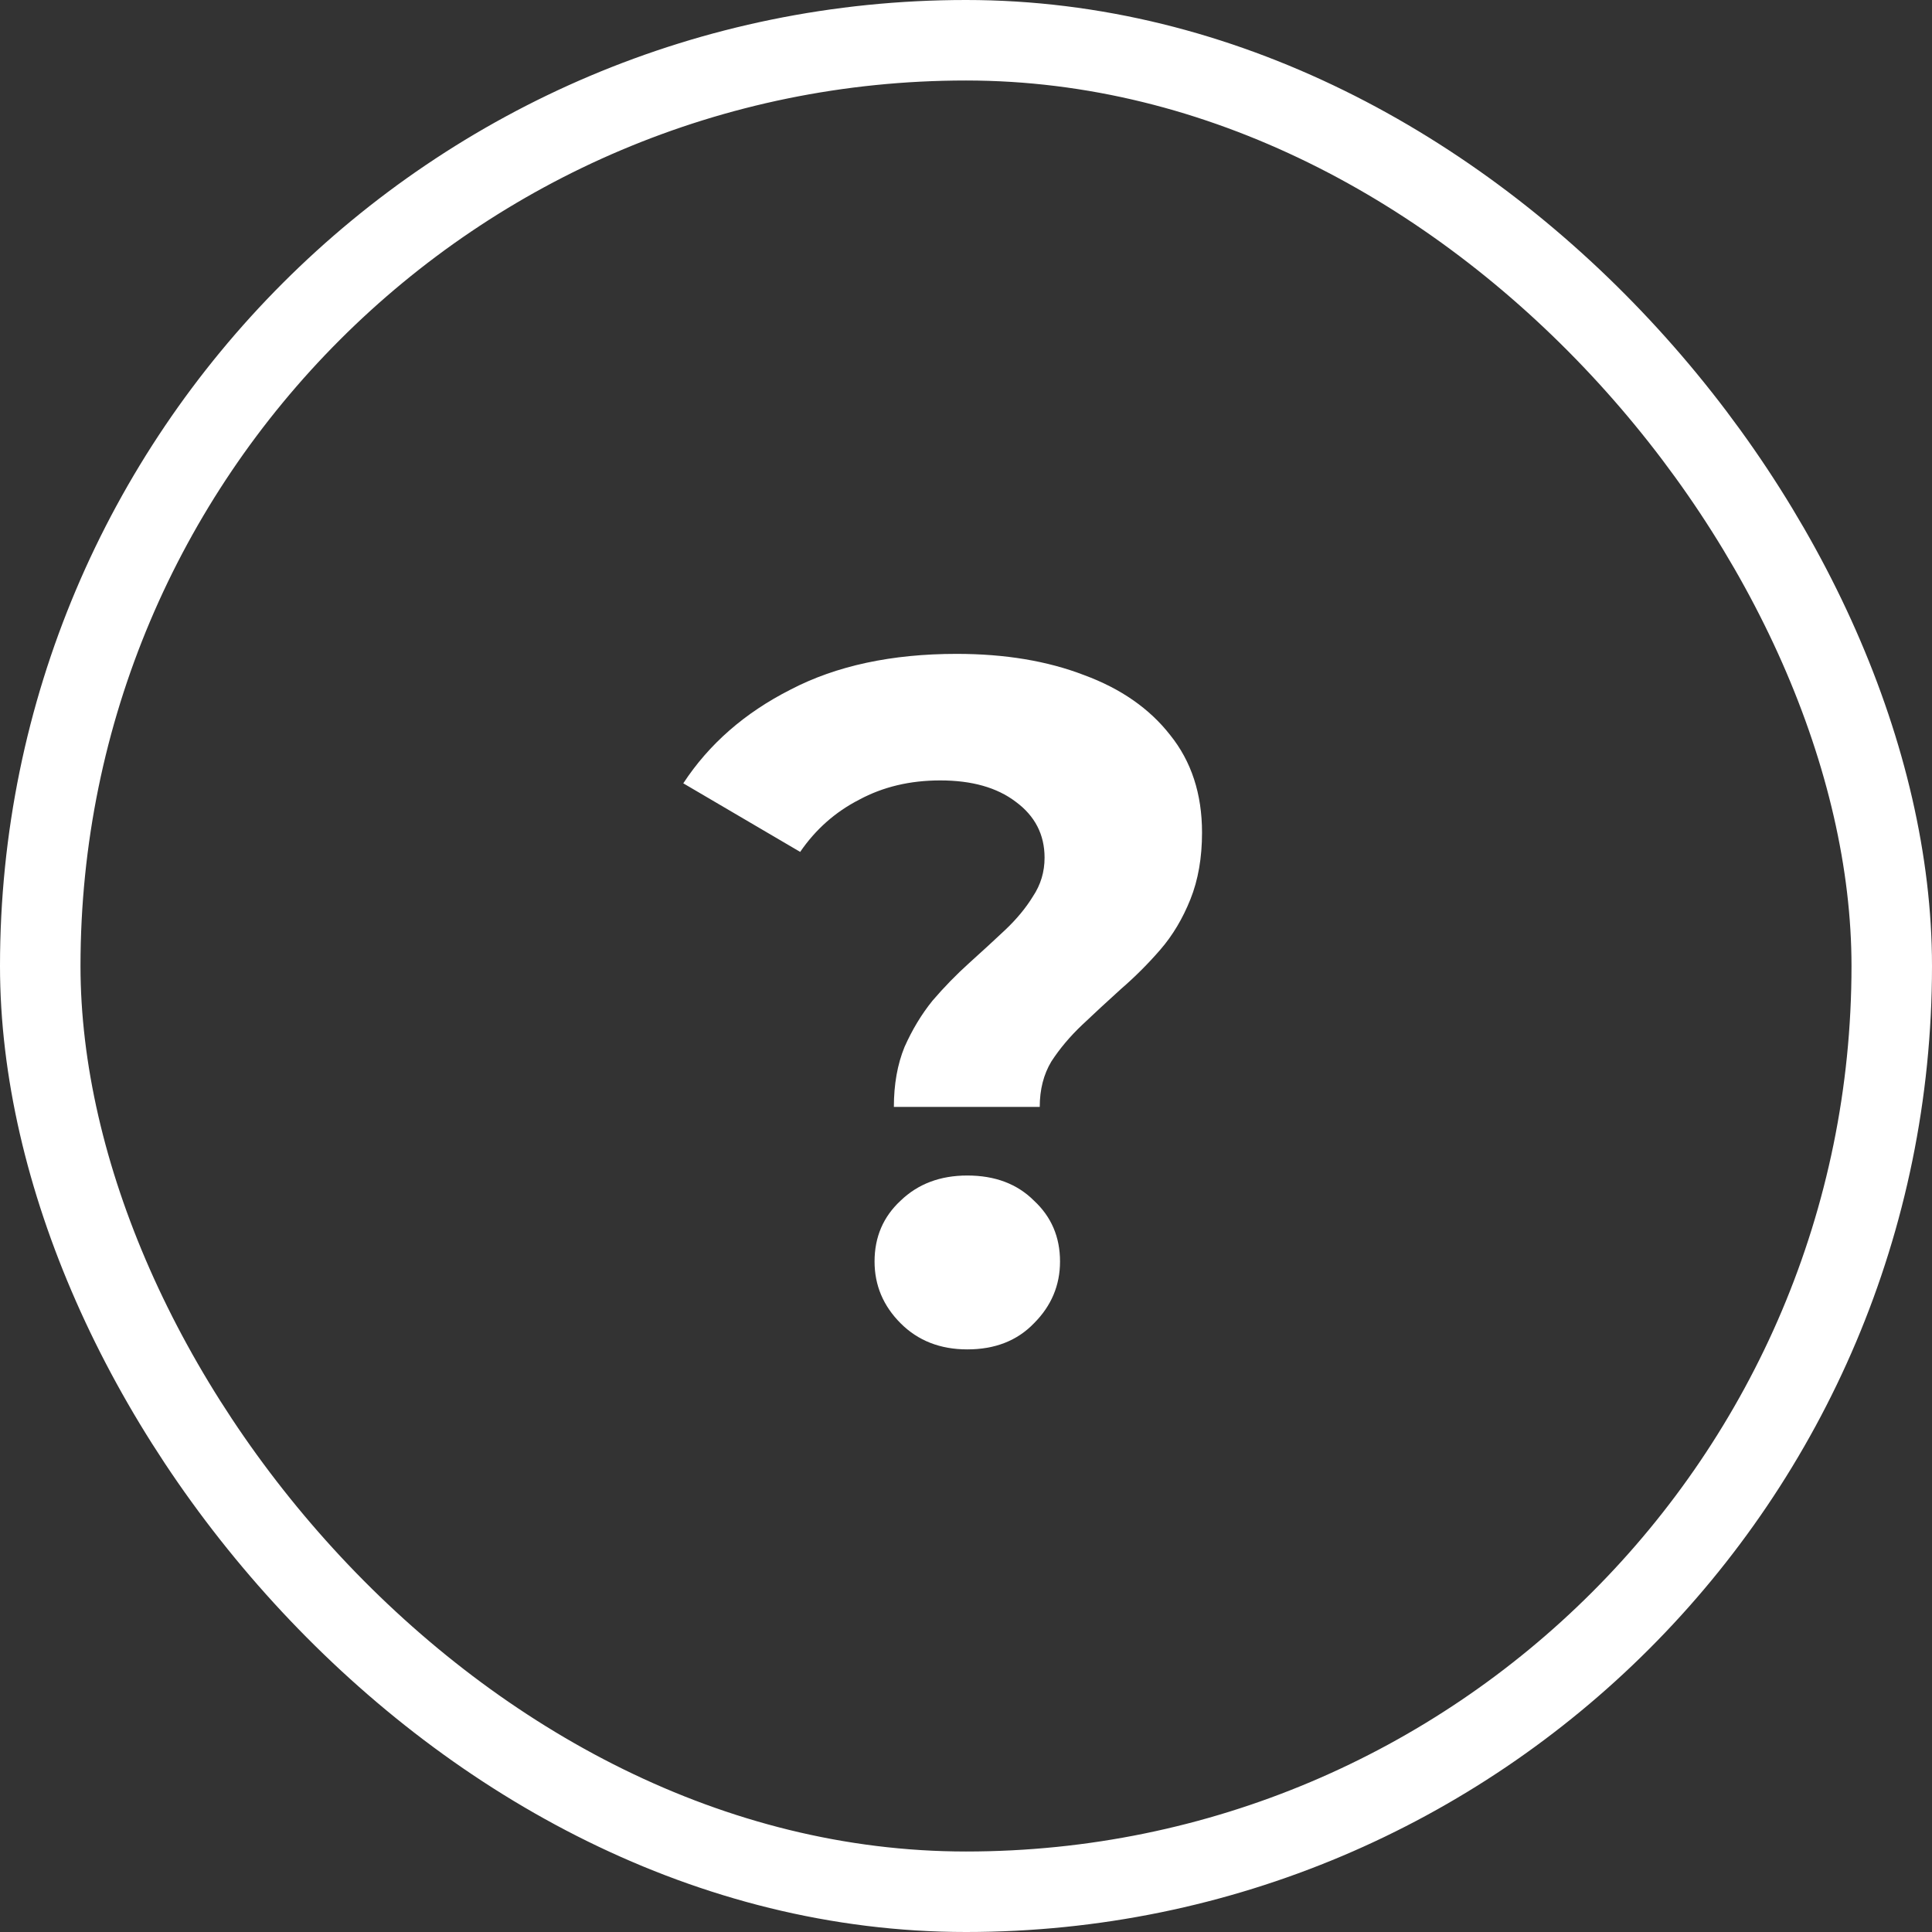 <svg width="18" height="18" viewBox="0 0 18 18" fill="none" xmlns="http://www.w3.org/2000/svg">
<rect x="0" y="0" width="18" height="18" fill="#333333" stroke="none"/>
<rect x="0.375" y="0.375" width="17.25" height="17.25" rx="8.625" stroke="white" stroke-width="0.75"/>
<path d="M8.328 10.313C8.328 10.103 8.361 9.917 8.427 9.755C8.499 9.593 8.586 9.449 8.688 9.323C8.796 9.197 8.91 9.08 9.03 8.972C9.15 8.864 9.261 8.762 9.363 8.666C9.471 8.564 9.558 8.459 9.624 8.351C9.696 8.243 9.732 8.123 9.732 7.991C9.732 7.775 9.642 7.601 9.462 7.469C9.288 7.337 9.054 7.271 8.76 7.271C8.478 7.271 8.226 7.331 8.004 7.451C7.782 7.565 7.599 7.727 7.455 7.937L6.366 7.298C6.606 6.932 6.939 6.641 7.365 6.425C7.791 6.203 8.307 6.092 8.913 6.092C9.363 6.092 9.759 6.158 10.101 6.29C10.443 6.416 10.71 6.602 10.902 6.848C11.1 7.094 11.199 7.397 11.199 7.757C11.199 7.991 11.163 8.198 11.091 8.378C11.019 8.558 10.926 8.714 10.812 8.846C10.698 8.978 10.575 9.101 10.443 9.215C10.317 9.329 10.197 9.44 10.083 9.548C9.969 9.656 9.873 9.77 9.795 9.89C9.723 10.01 9.687 10.151 9.687 10.313H8.328ZM9.012 12.572C8.76 12.572 8.553 12.491 8.391 12.329C8.229 12.167 8.148 11.975 8.148 11.753C8.148 11.525 8.229 11.336 8.391 11.186C8.553 11.03 8.76 10.952 9.012 10.952C9.27 10.952 9.477 11.03 9.633 11.186C9.795 11.336 9.876 11.525 9.876 11.753C9.876 11.975 9.795 12.167 9.633 12.329C9.477 12.491 9.27 12.572 9.012 12.572Z" fill="white"/>
</svg>
